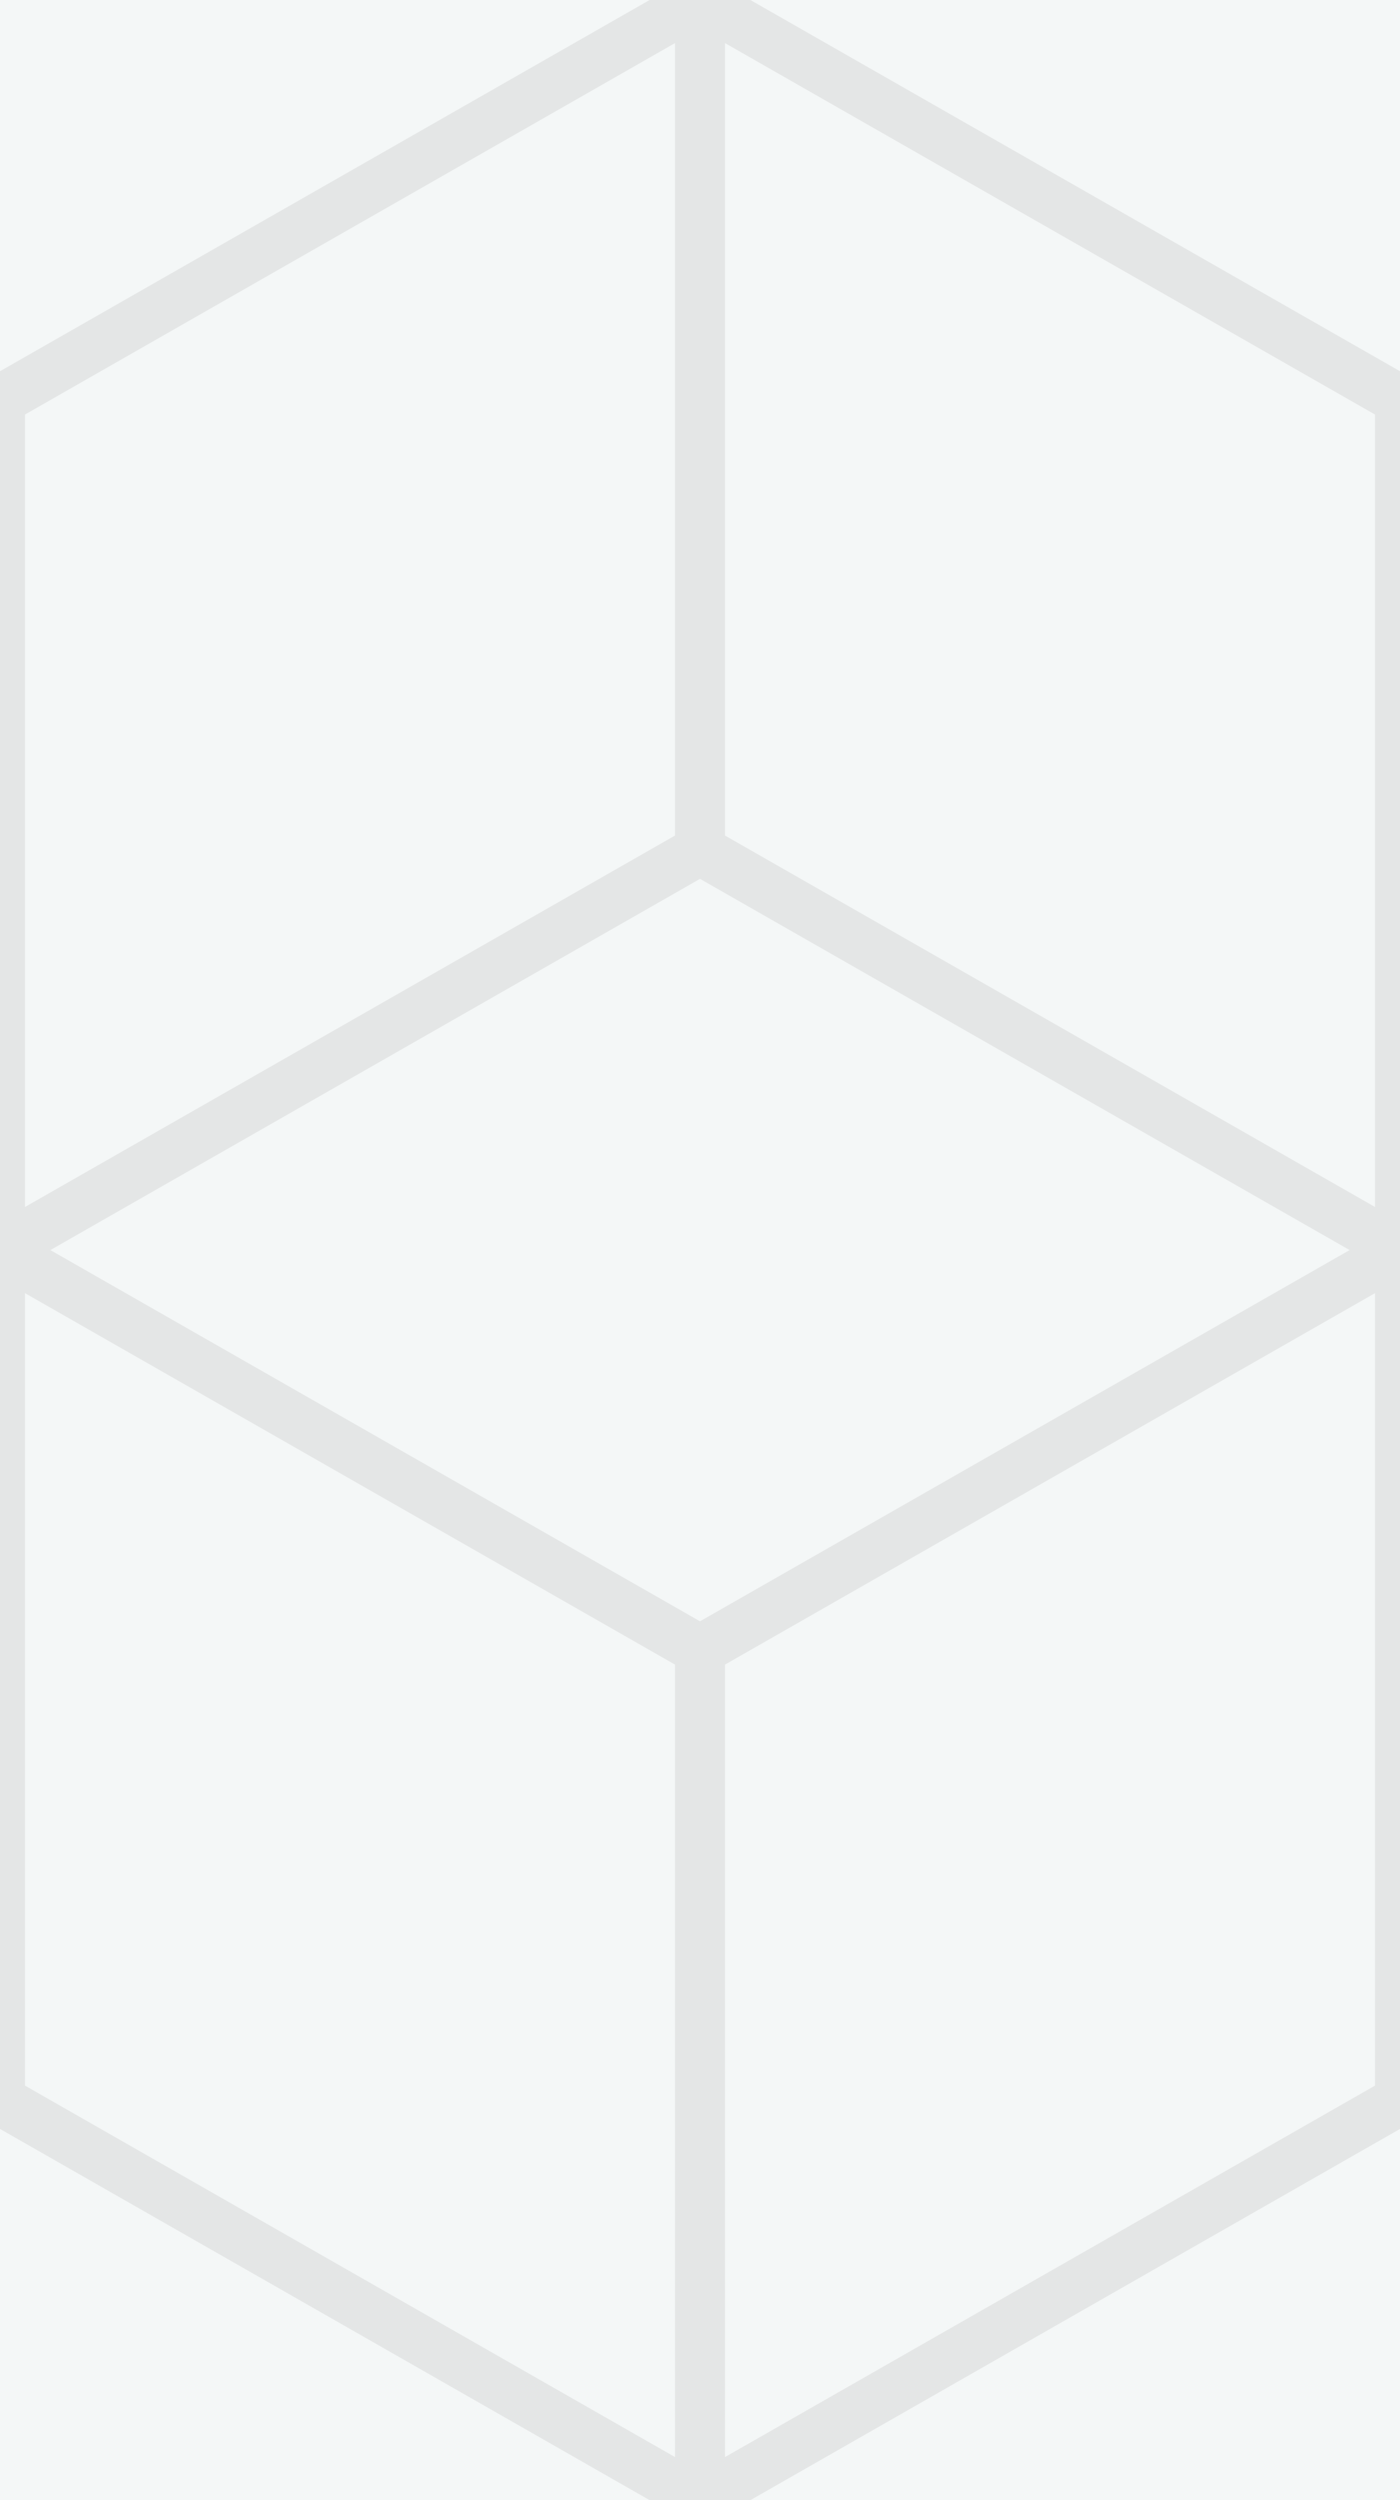<svg xmlns="http://www.w3.org/2000/svg" width="56" height="100"><rect fill="#F4F7F7" width="56" height="100"/><path stroke="#E4E6E6" stroke-width="2" d="M28 66l-28-16v-34l28-16 28 16v34l-28 16v34" fill="none"/><path stroke="#E4E6E6" stroke-width="2" d="M28 0v34l-28 16v34l28 16 28-16v-34l-28-16" fill="none"/></svg>